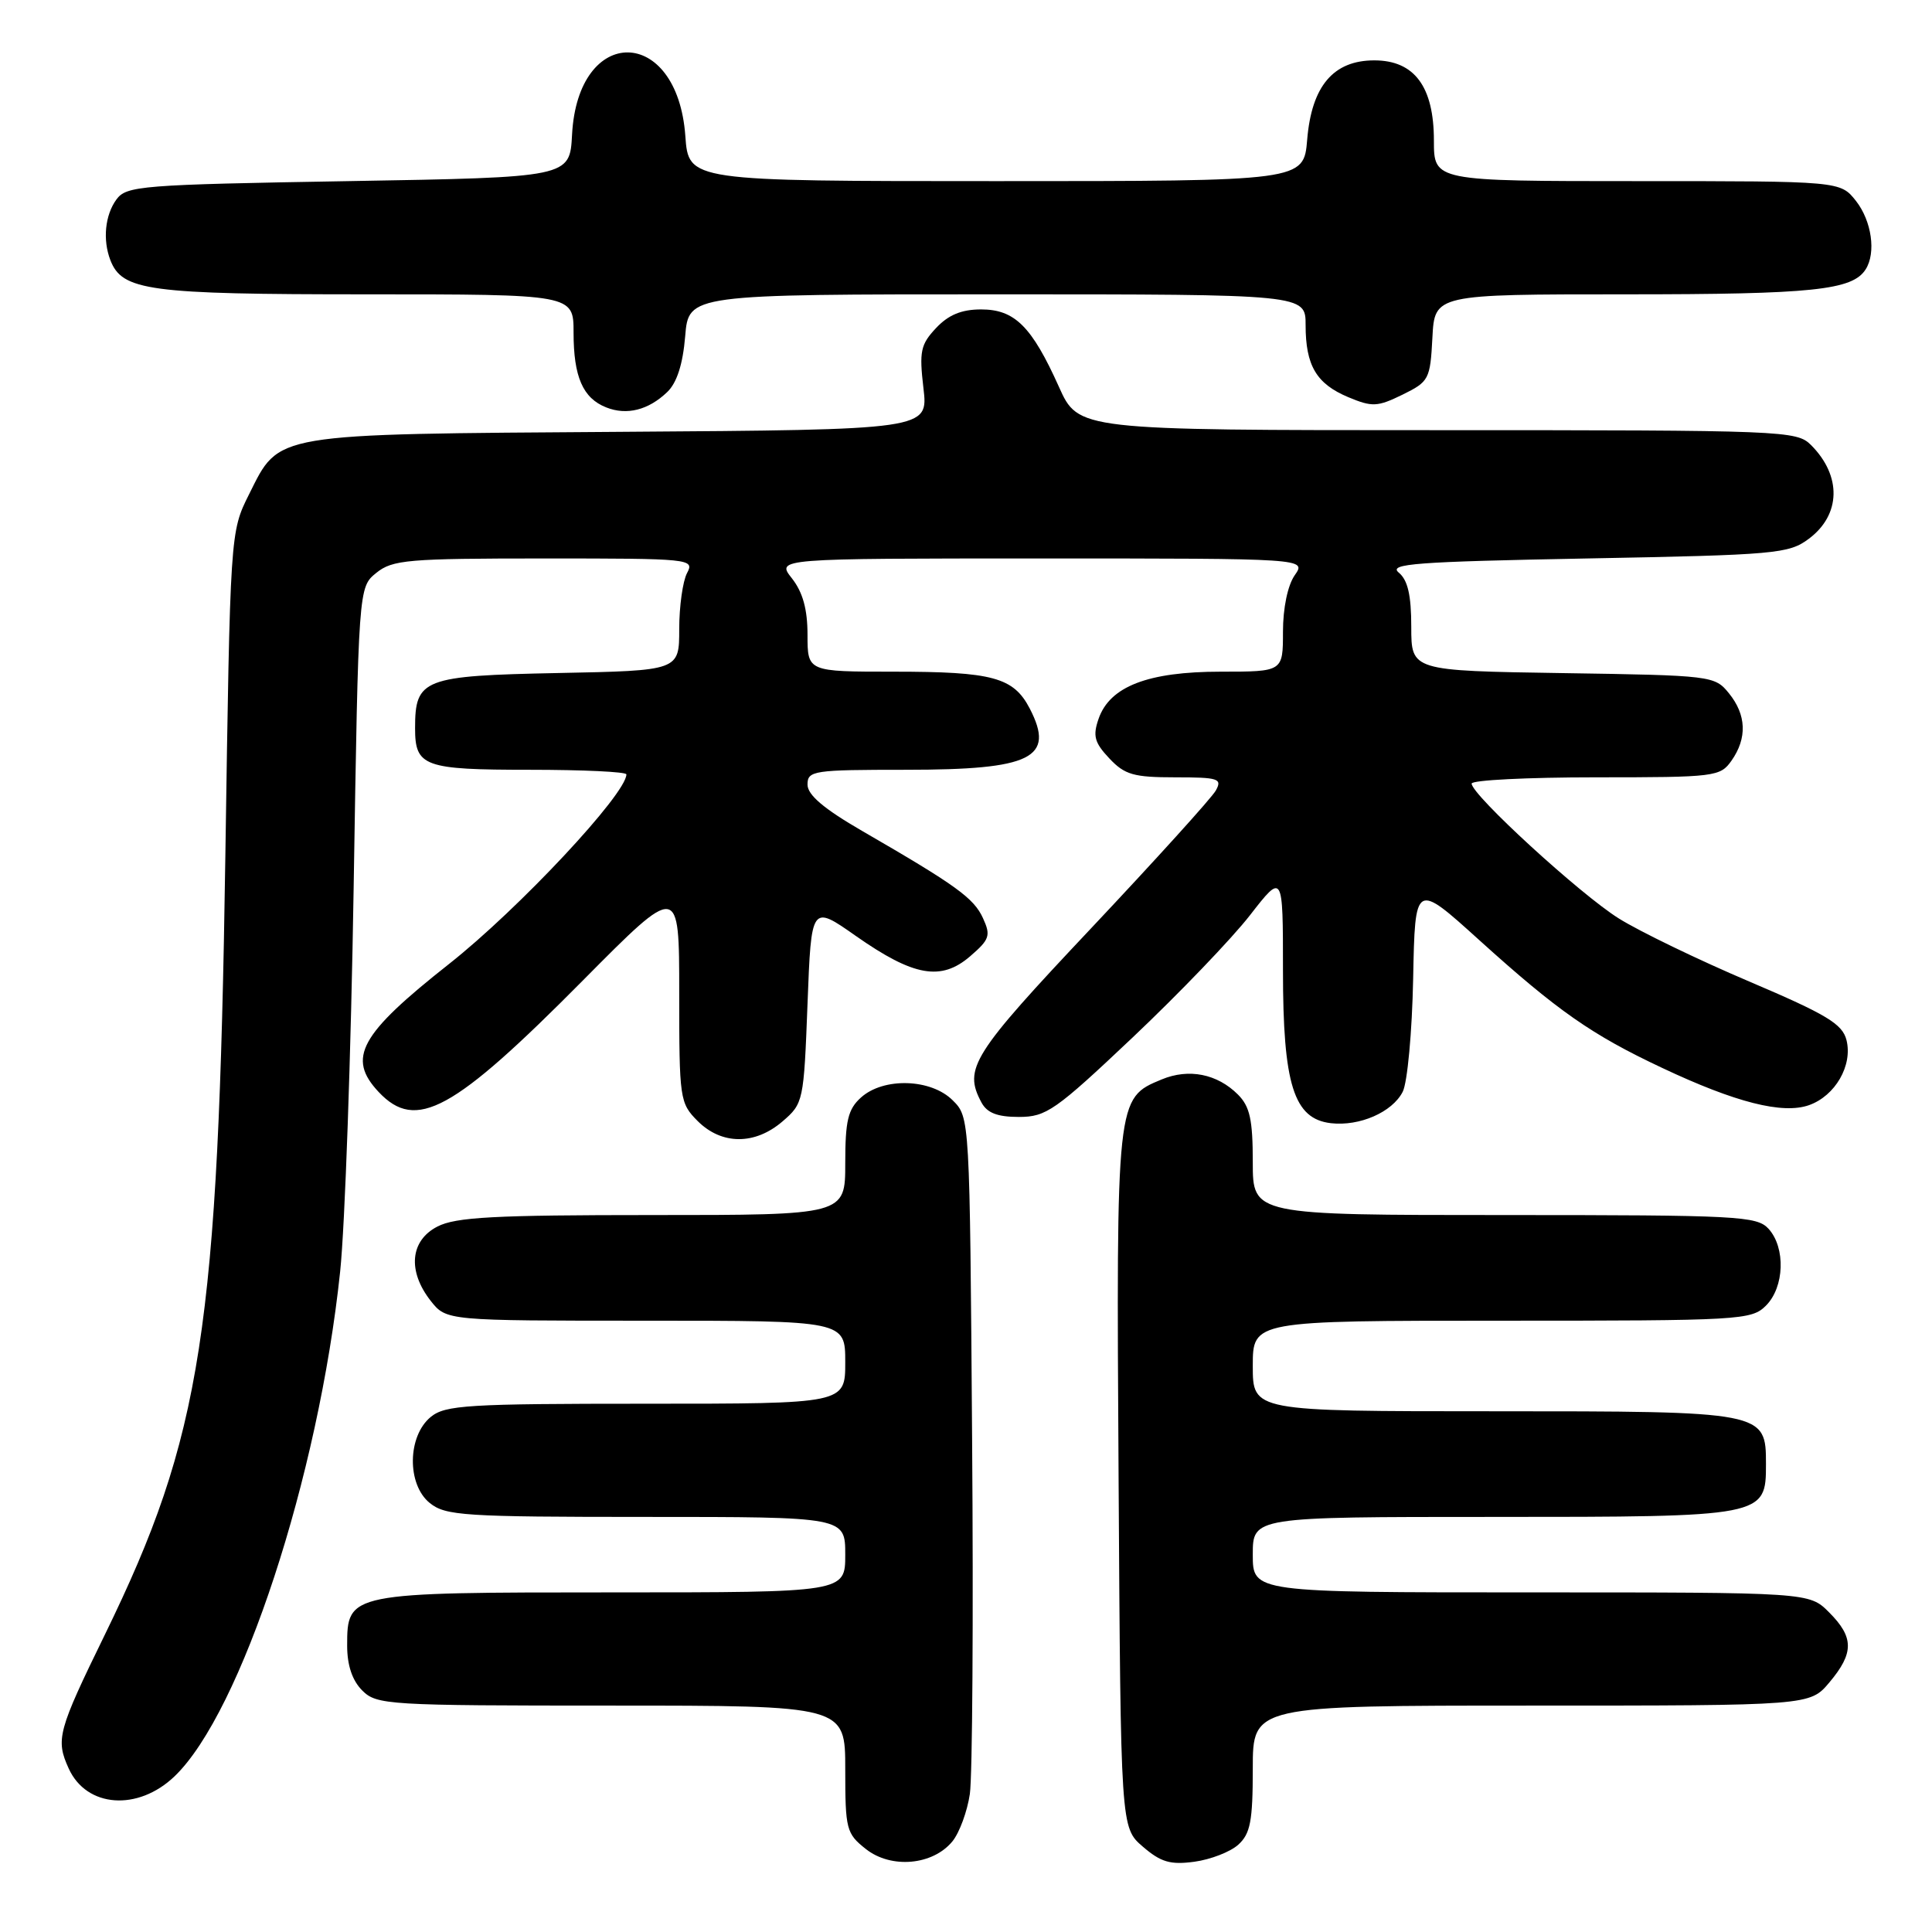 <?xml version="1.0" encoding="UTF-8" standalone="no"?>
<!DOCTYPE svg PUBLIC "-//W3C//DTD SVG 1.1//EN" "http://www.w3.org/Graphics/SVG/1.1/DTD/svg11.dtd" >
<svg xmlns="http://www.w3.org/2000/svg" xmlns:xlink="http://www.w3.org/1999/xlink" version="1.1" viewBox="0 0 256 256">
 <g >
 <path fill="currentColor"
d=" M 126.20 243.99 C 127.13 242.85 128.17 240.02 128.51 237.71 C 128.85 235.39 128.99 214.27 128.81 190.78 C 128.50 148.05 128.50 148.05 126.24 145.80 C 123.36 142.92 117.07 142.73 114.08 145.43 C 112.36 146.98 112.00 148.49 112.00 154.15 C 112.00 161.00 112.00 161.00 86.45 161.00 C 65.50 161.00 60.37 161.27 57.95 162.53 C 54.34 164.39 53.98 168.43 57.07 172.37 C 59.15 175.00 59.15 175.00 85.57 175.00 C 112.00 175.00 112.00 175.00 112.00 180.50 C 112.00 186.00 112.00 186.00 85.61 186.00 C 61.96 186.00 59.00 186.18 57.08 187.75 C 53.98 190.29 53.90 196.69 56.94 199.15 C 59.03 200.84 61.45 201.00 85.61 201.00 C 112.00 201.00 112.00 201.00 112.00 206.00 C 112.00 211.00 112.00 211.00 81.22 211.00 C 46.17 211.00 46.00 211.03 46.00 218.06 C 46.00 220.67 46.68 222.68 48.00 224.00 C 49.91 225.91 51.33 226.00 81.00 226.00 C 112.00 226.00 112.00 226.00 112.00 234.43 C 112.00 242.43 112.14 242.96 114.75 245.02 C 118.10 247.65 123.60 247.16 126.20 243.99 Z  M 164.08 244.43 C 165.68 242.98 166.00 241.31 166.00 234.35 C 166.00 226.00 166.00 226.00 202.91 226.00 C 239.82 226.00 239.82 226.00 242.41 222.92 C 245.68 219.03 245.67 216.95 242.36 213.64 C 239.73 211.00 239.73 211.00 202.86 211.00 C 166.00 211.00 166.00 211.00 166.00 206.00 C 166.00 201.00 166.00 201.00 197.78 201.00 C 233.89 201.00 234.00 200.98 234.00 194.00 C 234.00 187.02 233.89 187.00 197.78 187.00 C 166.00 187.00 166.00 187.00 166.00 181.00 C 166.00 175.00 166.00 175.00 199.00 175.00 C 230.67 175.00 232.08 174.92 234.00 173.00 C 236.45 170.55 236.62 165.34 234.35 162.83 C 232.80 161.13 230.38 161.00 199.35 161.00 C 166.00 161.00 166.00 161.00 166.00 154.00 C 166.00 148.36 165.62 146.62 164.03 145.03 C 161.29 142.29 157.52 141.54 153.93 143.03 C 147.90 145.53 147.91 145.39 148.22 196.09 C 148.50 242.17 148.50 242.17 151.43 244.69 C 153.82 246.75 155.08 247.12 158.26 246.69 C 160.40 246.40 163.02 245.39 164.08 244.43 Z  M 23.13 235.37 C 31.95 226.92 42.22 195.63 45.07 168.50 C 45.71 162.45 46.51 139.57 46.86 117.66 C 47.50 77.82 47.50 77.82 49.86 75.91 C 52.01 74.17 54.02 74.00 72.15 74.00 C 91.53 74.00 92.04 74.05 91.04 75.93 C 90.47 77.00 90.00 80.34 90.00 83.37 C 90.00 88.86 90.00 88.86 73.92 89.18 C 56.06 89.54 55.00 89.94 55.00 96.49 C 55.00 101.57 56.17 102.00 70.20 102.00 C 77.24 102.00 83.00 102.27 83.00 102.61 C 83.00 105.19 68.75 120.43 59.50 127.73 C 47.66 137.07 45.95 140.19 50.17 144.69 C 55.13 149.96 60.02 147.29 77.25 129.90 C 90.00 117.04 90.00 117.04 90.00 131.56 C 90.00 145.65 90.07 146.16 92.45 148.55 C 95.63 151.72 100.03 151.74 103.69 148.59 C 106.45 146.22 106.51 145.93 107.00 133.03 C 107.50 119.87 107.50 119.87 113.42 124.03 C 121.06 129.38 124.69 130.03 128.54 126.72 C 131.13 124.49 131.31 123.97 130.25 121.66 C 129.04 119.00 126.70 117.31 114.25 110.11 C 109.15 107.16 107.00 105.33 107.00 103.96 C 107.00 102.11 107.77 102.00 120.07 102.00 C 136.71 102.00 139.84 100.45 136.45 93.89 C 134.30 89.75 131.55 89.00 118.43 89.00 C 107.00 89.00 107.00 89.00 107.00 84.13 C 107.00 80.73 106.38 78.48 104.93 76.63 C 102.85 74.00 102.85 74.00 137.98 74.00 C 173.11 74.00 173.11 74.00 171.56 76.22 C 170.63 77.55 170.00 80.56 170.00 83.72 C 170.00 89.00 170.00 89.00 161.75 89.00 C 152.12 89.00 147.06 90.95 145.57 95.24 C 144.78 97.51 145.02 98.40 146.99 100.49 C 149.03 102.66 150.21 103.00 155.71 103.00 C 161.47 103.00 161.98 103.17 161.10 104.75 C 160.57 105.71 153.13 113.92 144.58 123.00 C 128.79 139.75 127.64 141.58 130.04 146.07 C 130.79 147.47 132.14 148.00 135.00 148.00 C 138.63 148.00 139.82 147.17 150.10 137.45 C 156.24 131.64 163.23 124.36 165.63 121.27 C 170.00 115.65 170.00 115.65 170.00 128.58 C 170.00 143.72 171.43 148.26 176.36 148.83 C 180.15 149.26 184.47 147.38 185.86 144.68 C 186.49 143.48 187.11 136.74 187.25 129.69 C 187.50 116.87 187.50 116.87 196.00 124.56 C 206.40 133.96 210.90 137.11 220.26 141.51 C 229.97 146.09 236.20 147.67 239.70 146.44 C 243.18 145.21 245.51 141.17 244.67 137.82 C 244.13 135.68 242.06 134.43 231.77 130.05 C 225.02 127.18 217.25 123.42 214.50 121.70 C 209.38 118.50 195.00 105.32 195.00 103.83 C 195.00 103.37 202.40 103.00 211.44 103.00 C 227.30 103.00 227.94 102.92 229.44 100.78 C 231.53 97.80 231.41 94.72 229.09 91.86 C 227.21 89.54 226.82 89.49 207.09 89.19 C 187.00 88.88 187.00 88.88 187.00 83.06 C 187.00 78.87 186.54 76.86 185.34 75.87 C 183.93 74.70 187.55 74.43 210.27 74.00 C 235.32 73.53 237.02 73.38 239.68 71.39 C 243.93 68.22 244.06 63.06 239.97 58.97 C 238.06 57.06 236.46 57.00 190.44 57.00 C 142.89 57.00 142.89 57.00 140.31 51.25 C 136.71 43.24 134.45 41.00 130.00 41.00 C 127.41 41.00 125.67 41.72 124.03 43.47 C 121.98 45.65 121.79 46.56 122.36 51.43 C 123.01 56.94 123.01 56.94 82.25 57.22 C 35.77 57.54 37.09 57.32 33.00 65.50 C 30.50 70.50 30.50 70.50 29.86 113.50 C 28.92 176.28 26.76 190.24 13.90 216.59 C 7.65 229.38 7.35 230.49 9.11 234.35 C 11.47 239.53 18.28 240.02 23.13 235.37 Z  M 88.41 51.95 C 89.69 50.73 90.48 48.27 90.79 44.56 C 91.25 39.00 91.25 39.00 132.12 39.00 C 173.00 39.00 173.00 39.00 173.00 43.07 C 173.00 48.45 174.43 50.86 178.66 52.63 C 181.82 53.95 182.51 53.92 185.83 52.30 C 189.35 50.57 189.51 50.27 189.80 44.75 C 190.10 39.00 190.10 39.00 215.48 39.00 C 240.23 39.00 245.46 38.45 247.21 35.69 C 248.61 33.49 248.01 29.29 245.93 26.63 C 243.85 24.00 243.85 24.00 216.93 24.00 C 190.00 24.00 190.00 24.00 190.00 18.63 C 190.00 11.48 187.42 8.00 182.10 8.00 C 176.68 8.00 173.80 11.40 173.21 18.49 C 172.75 24.00 172.75 24.00 132.00 24.00 C 91.24 24.00 91.24 24.00 90.81 18.01 C 89.75 3.36 76.57 3.21 75.80 17.85 C 75.50 23.50 75.50 23.50 46.17 24.00 C 18.60 24.47 16.75 24.62 15.42 26.44 C 13.92 28.50 13.59 31.77 14.62 34.46 C 16.19 38.53 19.65 39.00 48.45 39.00 C 76.00 39.00 76.00 39.00 76.00 44.07 C 76.00 49.92 77.23 52.76 80.32 53.98 C 83.04 55.07 85.92 54.34 88.41 51.95 Z "/>
</g>
</svg>
